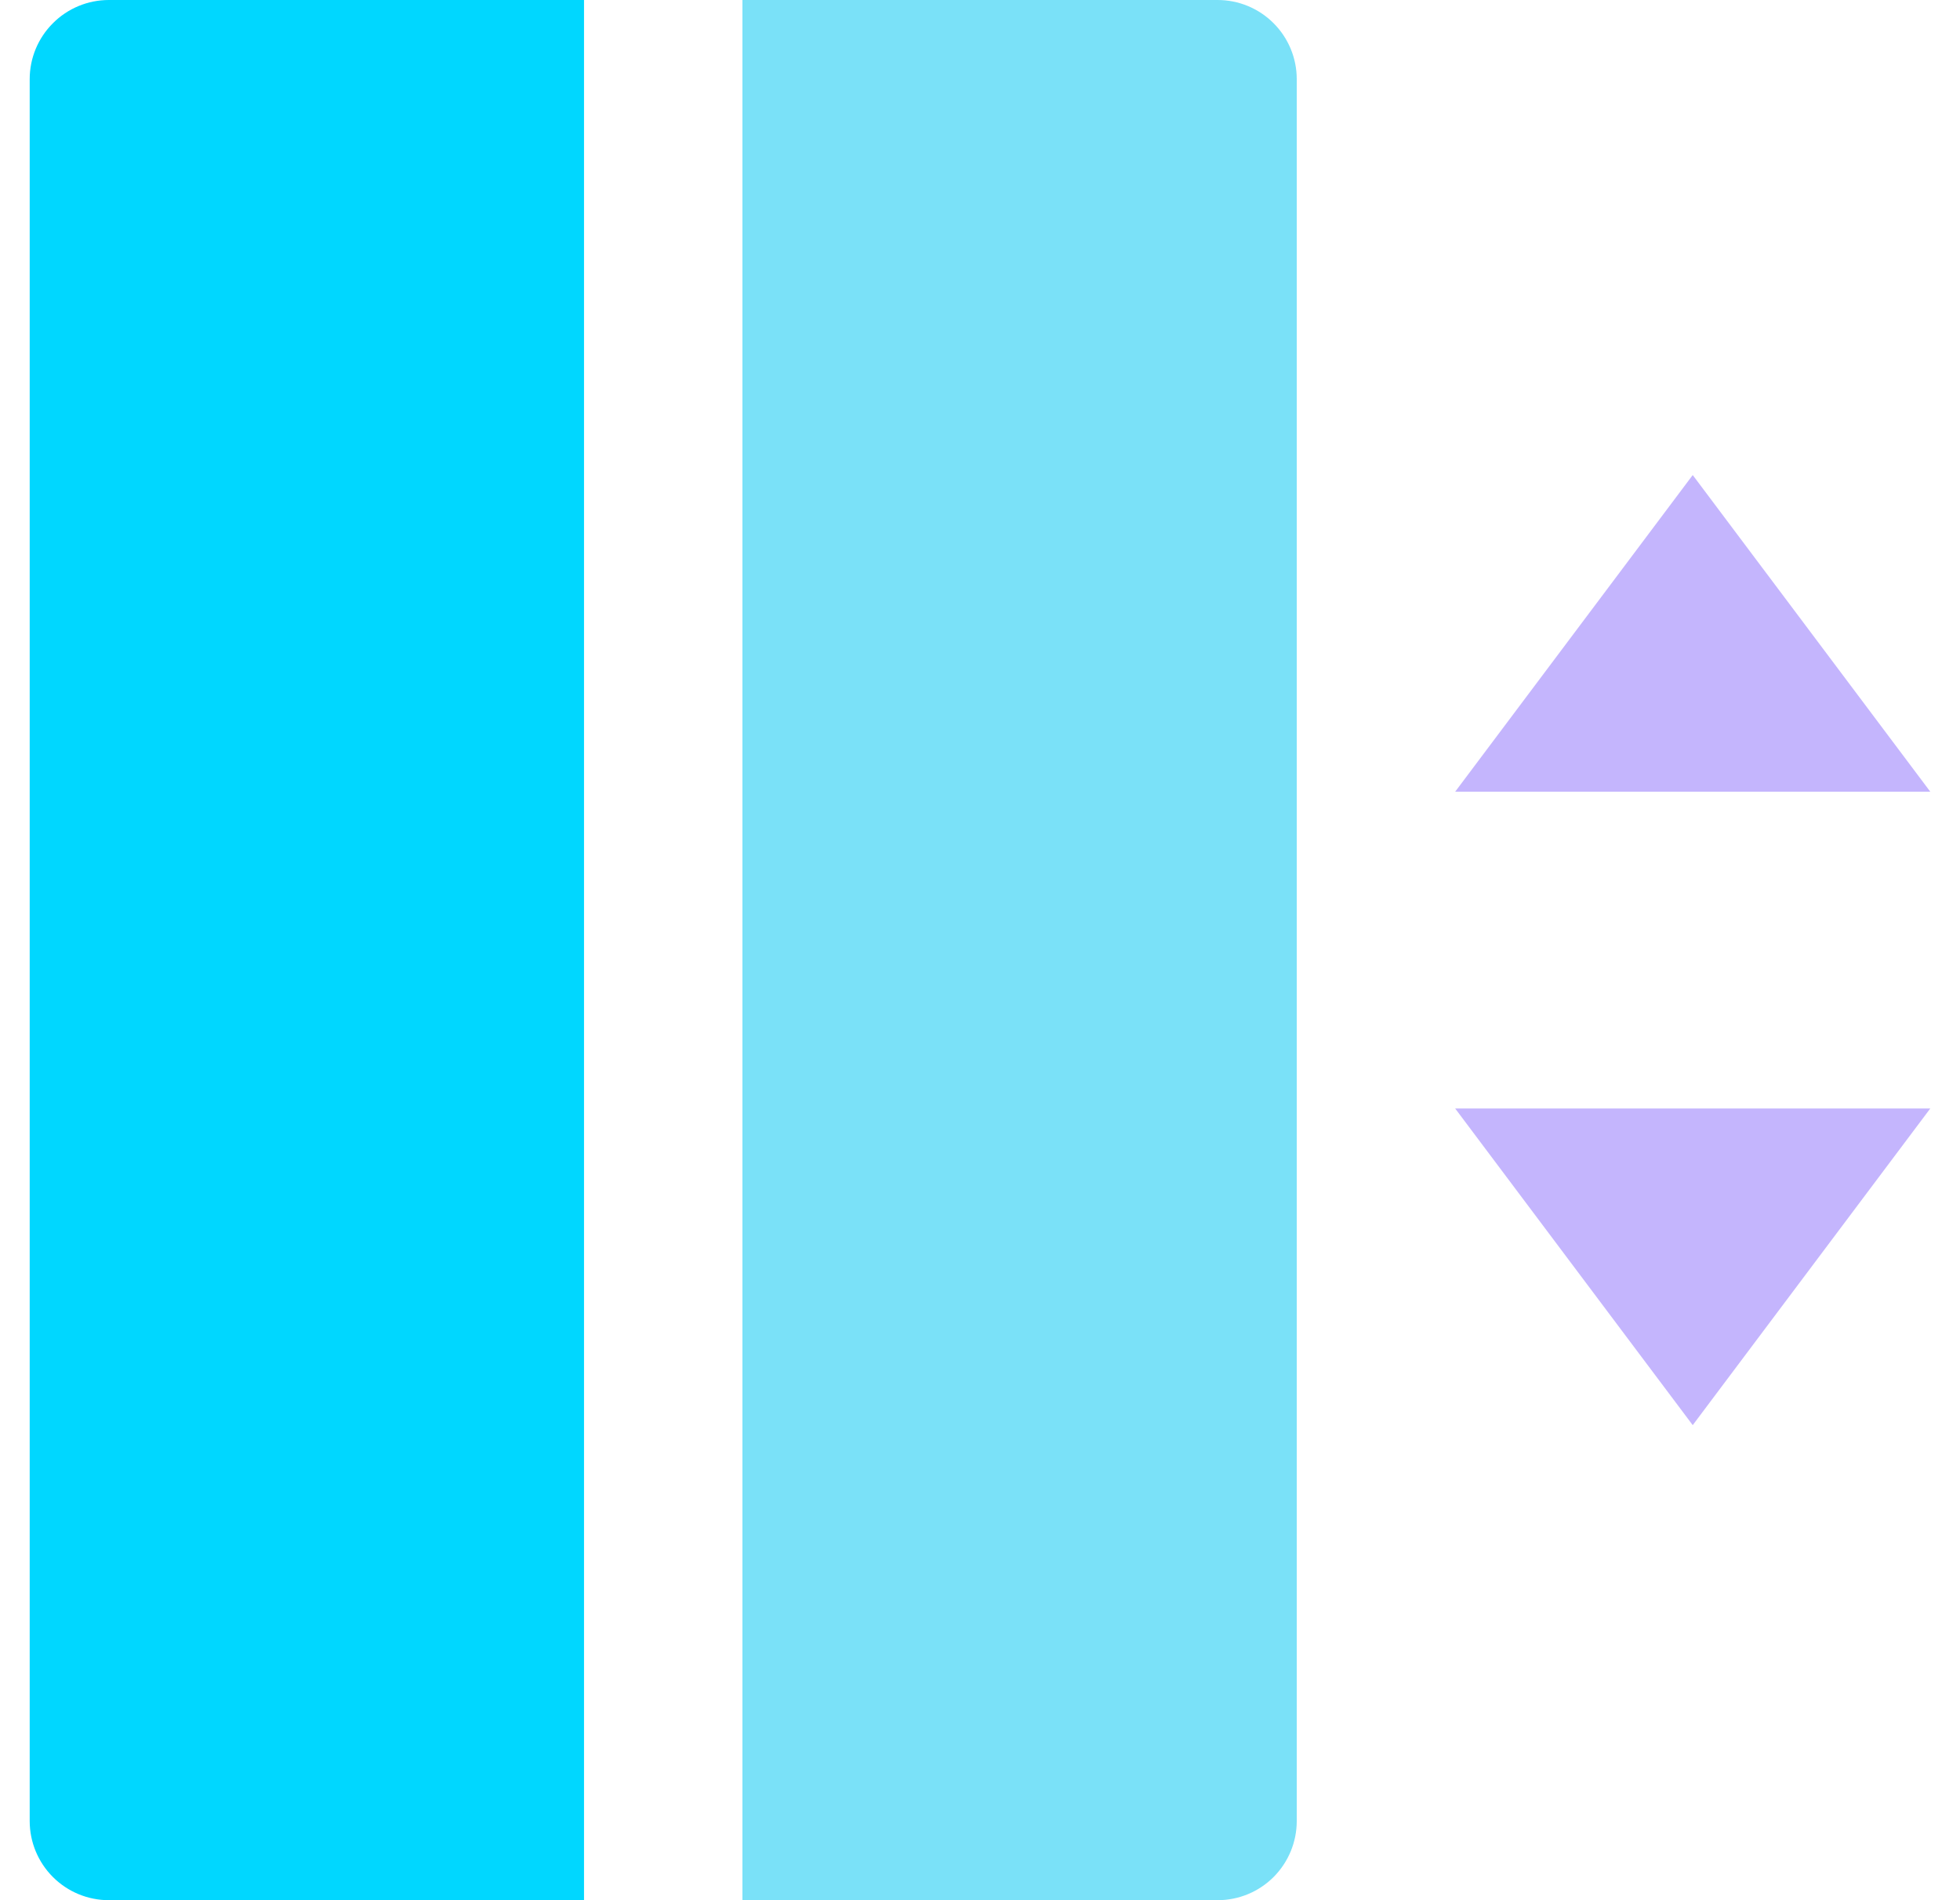 <svg width="33" height="32" viewBox="0 0 33 32" fill="none" xmlns="http://www.w3.org/2000/svg">
<g clip-path="url(#clip0_33_4932)">
<path d="M24.5 13.333H32.5L28.5 8L24.5 13.333ZM24.5 18.667H32.5L28.5 24L24.5 18.667Z" fill="#C4B5FD"/>
<path d="M1.833 0H9.833V32H1.833C1.48 32 1.141 31.86 0.891 31.61C0.64 31.359 0.5 31.02 0.5 30.667V1.333C0.5 0.98 0.64 0.641 0.891 0.391C1.141 0.14 1.48 0 1.833 0Z" fill="#00D7FF"/>
<path d="M12.5 0H20.5C20.854 0 21.193 0.14 21.443 0.391C21.693 0.641 21.833 0.98 21.833 1.333V30.667C21.833 31.02 21.693 31.359 21.443 31.61C21.193 31.86 20.854 32 20.5 32H12.5V0Z" fill="#7AE1F8"/>
</g>
<defs>
<clipPath id="clip0_33_4932">
<rect width="32" height="32" fill="white" transform="translate(0.5)"/>
</clipPath>
</defs>
</svg>